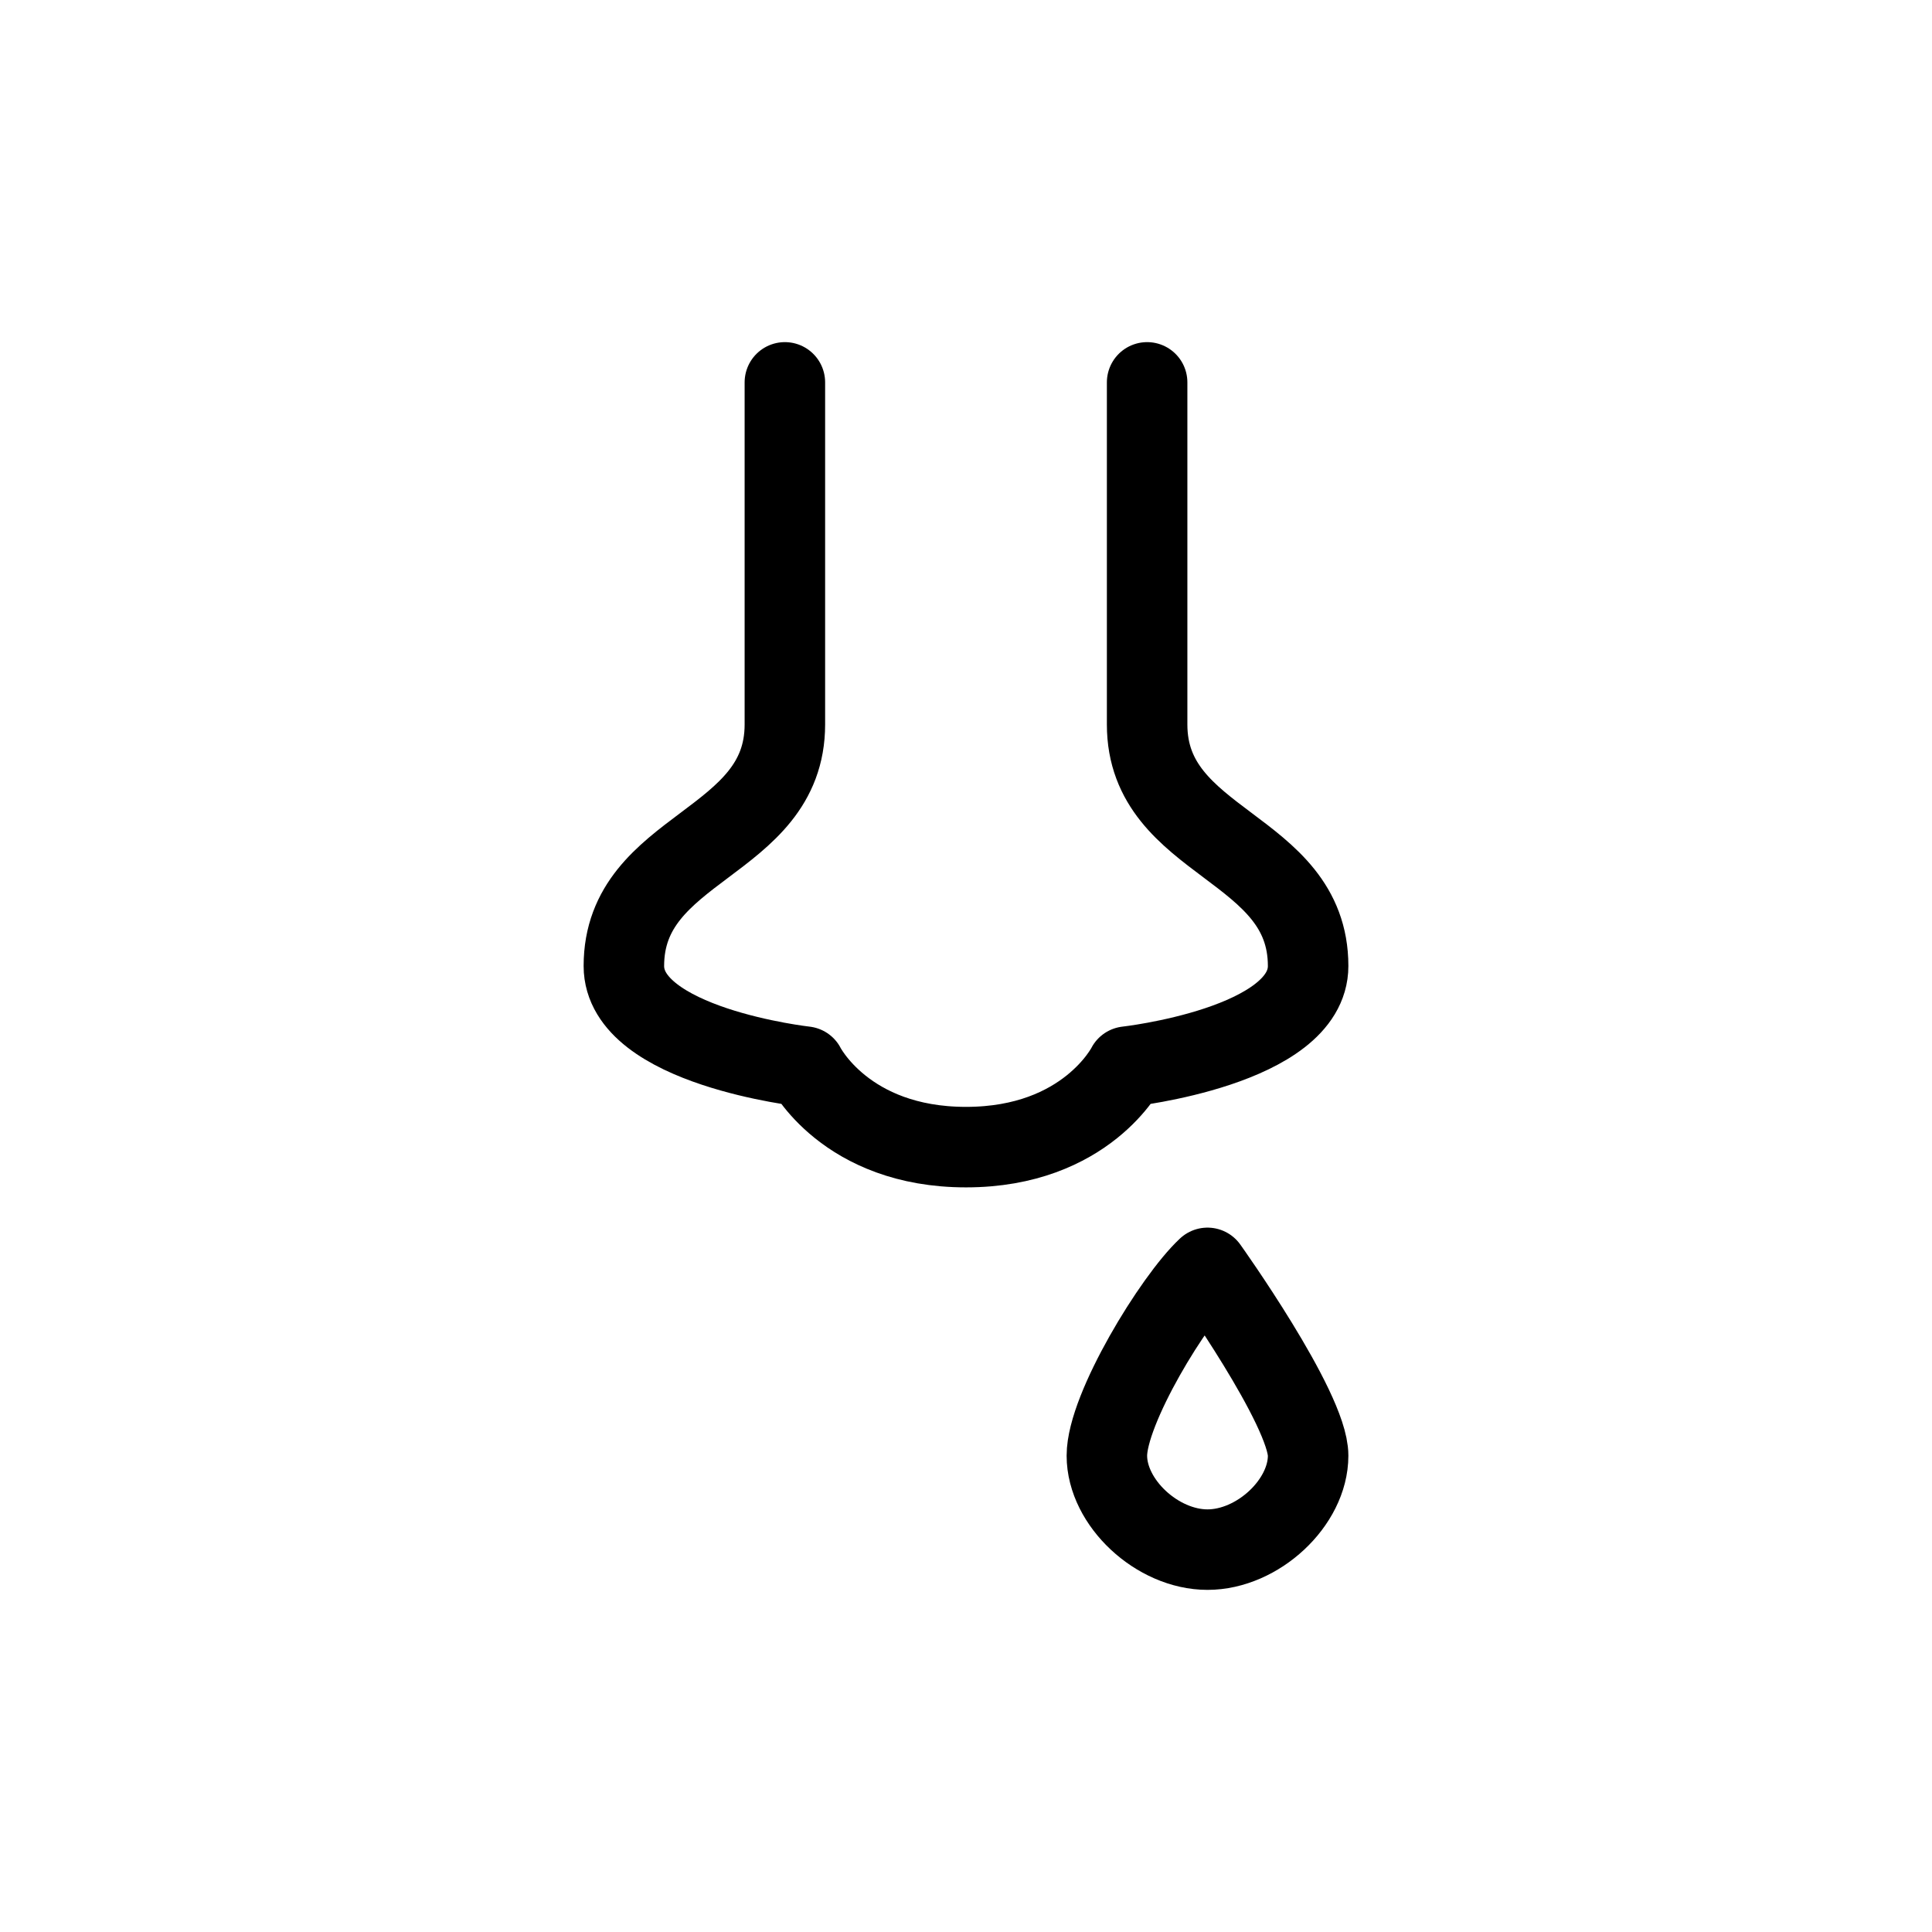 <svg xmlns="http://www.w3.org/2000/svg" width="24" height="24" fill="none" viewBox="0 0 24 24">
  <path stroke="currentColor" stroke-linecap="round" stroke-linejoin="round" d="M9.75 4.75V9c0 1.5-2 1.5-2 3 0 1 2.25 1.25 2.25 1.25s.5 1 2 1 2-1 2-1S16.25 13 16.25 12c0-1.5-2-1.5-2-3V4.75m.75 11c-.417.389-1.25 1.75-1.25 2.333 0 .584.625 1.167 1.25 1.167s1.25-.583 1.25-1.167c0-.583-1.25-2.333-1.25-2.333Z"/>
</svg>
